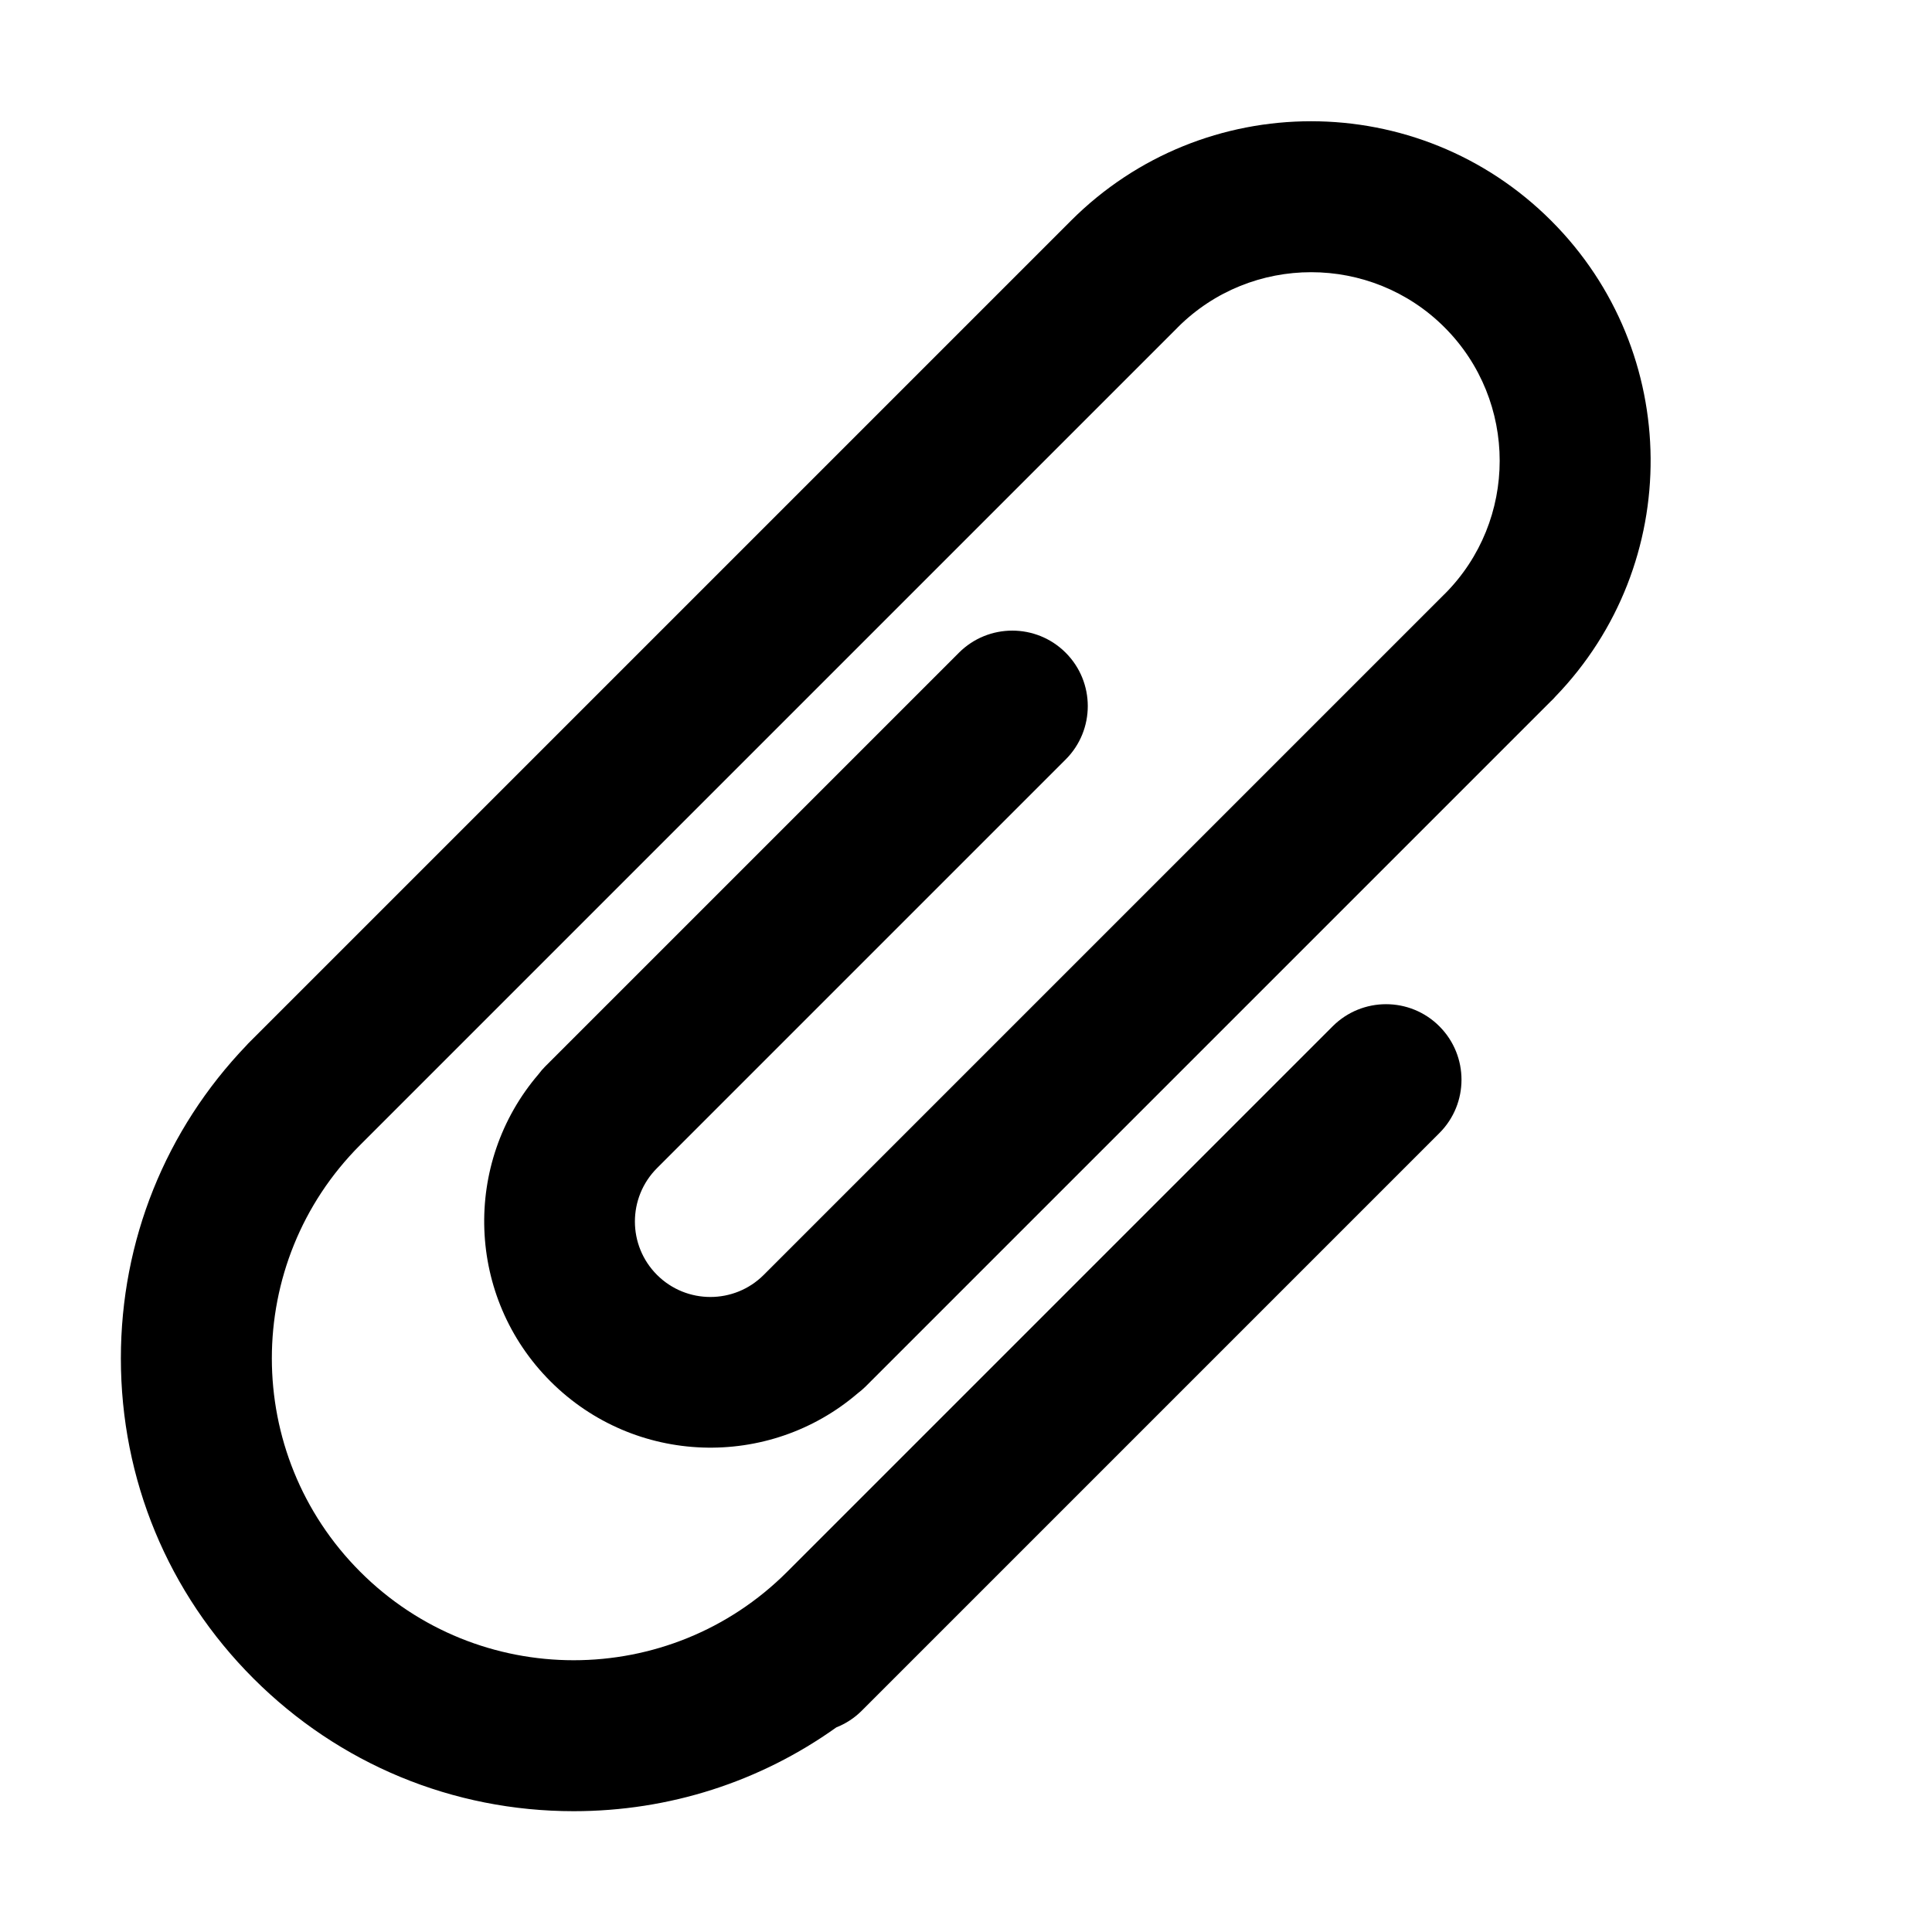 <?xml version="1.0" encoding="utf-8"?>
<!-- Generated by IcoMoon.io -->
<!DOCTYPE svg PUBLIC "-//W3C//DTD SVG 1.1//EN" "http://www.w3.org/Graphics/SVG/1.1/DTD/svg11.dtd">
<svg version="1.1" xmlns="http://www.w3.org/2000/svg" xmlns:xlink="http://www.w3.org/1999/xlink" width="32" height="32" viewBox="0 0 32 32">
<path d="M25.758 11.542c2.13-2.202 2.109-5.712-0.065-7.886-2.197-2.197-5.758-2.197-7.955 0-0 0-0.001 0.001-0.001 0.001s-0 0-0 0l-13.536 13.536c-0.001 0.001-0.002 0.002-0.003 0.003s-0.003 0.003-0.005 0.005l-0.083 0.083c-0.009 0.009-0.016 0.019-0.025 0.028-1.345 1.402-2.083 3.238-2.083 5.187 0 2.003 0.78 3.887 2.197 5.303s3.3 2.197 5.303 2.197c1.582 0 3.088-0.487 4.35-1.388 0.154-0.061 0.299-0.153 0.423-0.278l0.525-0.525c0.002-0.002 0.004-0.003 0.005-0.005s0.002-0.002 0.004-0.004l9.032-9.032c0.488-0.488 0.488-1.279 0-1.768s-1.28-0.488-1.768 0l-9.035 9.035c-1.953 1.953-5.119 1.953-7.071 0s-1.953-5.118 0-7.071v0l13.535-13.535c0.002-0.002 0.003-0.004 0.005-0.006 1.218-1.218 3.201-1.218 4.419 0s1.218 3.201 0 4.419c-0.002 0.002-0.004 0.004-0.006 0.005l0 0-8.767 8.767c-0-0-0-0-0-0l-2.499 2.499c-0 0-0.001 0.001-0.001 0.001s-0.001 0.001-0.001 0.001l-0.002 0.002c-0.488 0.488-1.28 0.488-1.768 0s-0.488-1.279-0-1.768l0.002-0.002c0-0 0.001-0.001 0.001-0.001s0.001-0.001 0.001-0.001l2.499-2.499c-0-0-0-0-0-0l4.266-4.266c0.488-0.488 0.488-1.28-0-1.768s-1.28-0.488-1.768 0l-6.854 6.854c-0.040 0.040-0.076 0.083-0.109 0.127-1.263 1.473-1.197 3.693 0.198 5.088s3.615 1.46 5.088 0.198c0.044-0.034 0.087-0.069 0.127-0.109l0.088-0.088c0 0 0 0 0 0s0 0 0 0l11.267-11.267c0.002-0.002 0.004-0.004 0.006-0.005s0.003-0.003 0.005-0.005l0.031-0.031c0.011-0.011 0.020-0.022 0.030-0.033z" fill="#000000"></path>
</svg>
